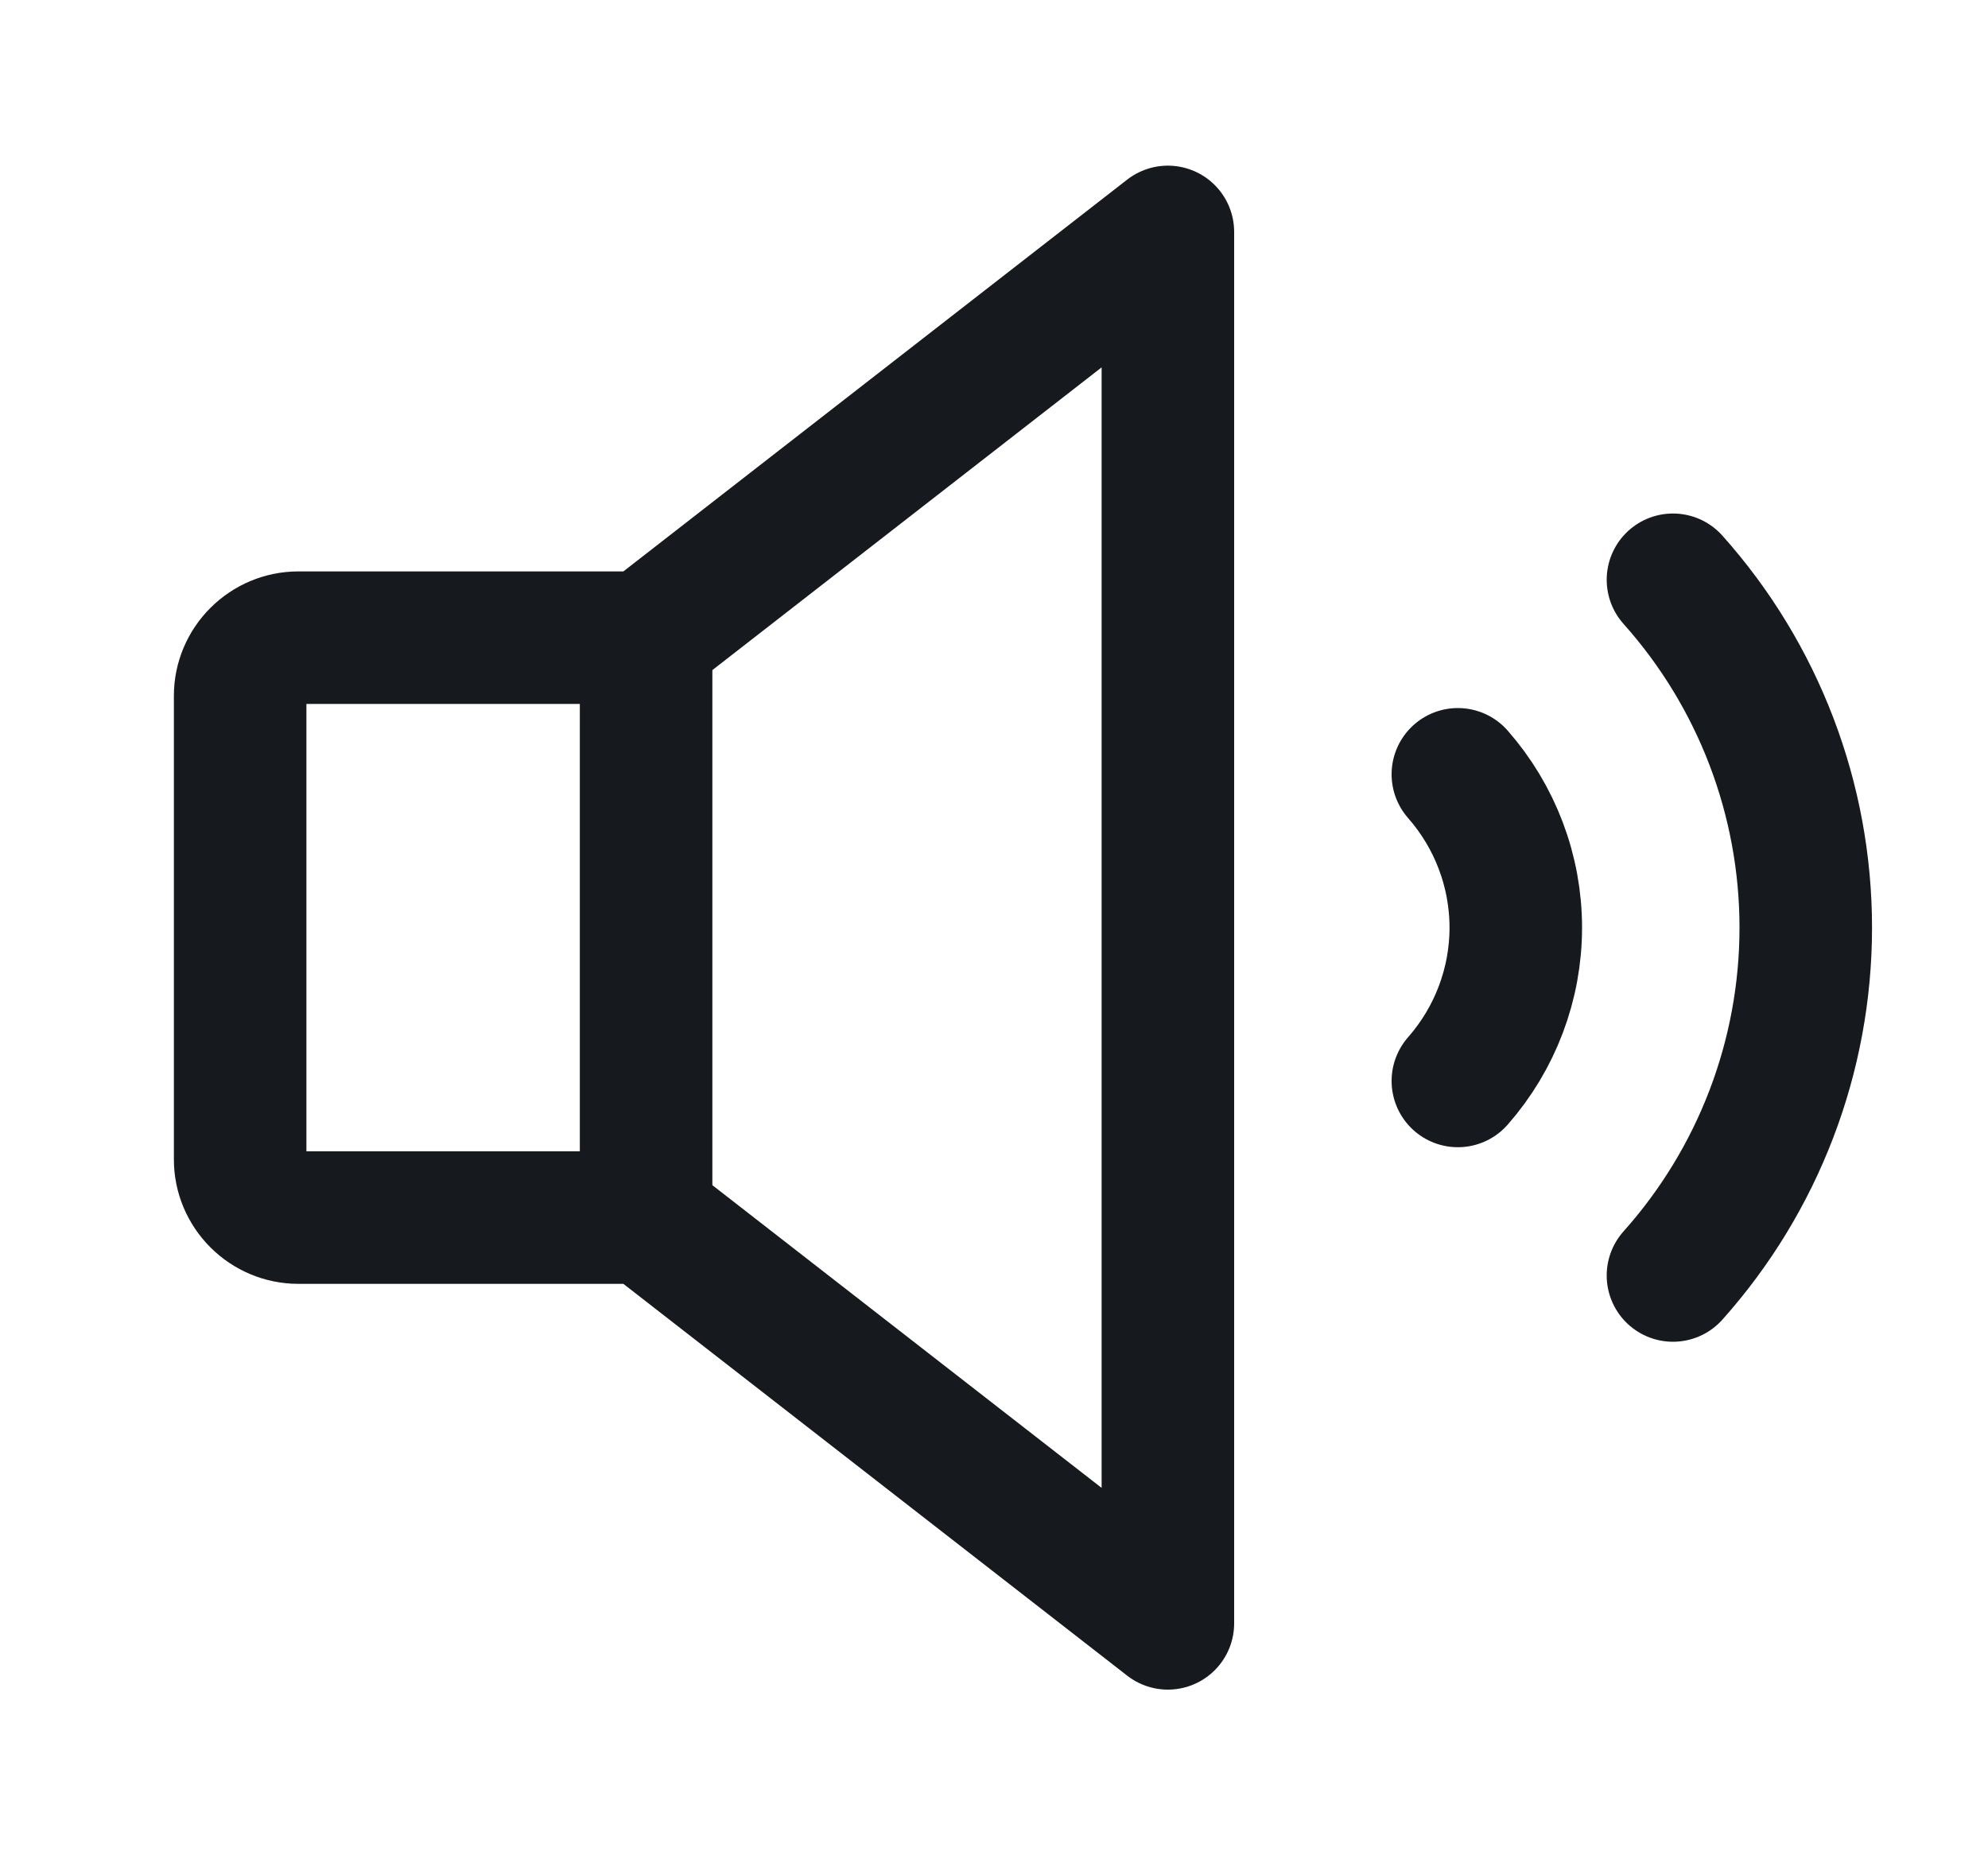 <svg width="15" height="14" viewBox="0 0 15 14" fill="none" xmlns="http://www.w3.org/2000/svg">
<path d="M4.875 9.188H2.25C2.134 9.188 2.023 9.141 1.941 9.059C1.859 8.977 1.812 8.866 1.812 8.75V5.25C1.812 5.134 1.859 5.023 1.941 4.941C2.023 4.859 2.134 4.812 2.25 4.812H4.875L8.812 1.75V12.25L4.875 9.188Z" stroke="#16191D" stroke-linecap="round" stroke-linejoin="round"/>
<path d="M4.875 4.812V9.188" stroke="#16191D" stroke-linecap="round" stroke-linejoin="round"/>
<path d="M11 5.843C11.281 6.163 11.437 6.574 11.437 7C11.437 7.426 11.281 7.837 11 8.157" stroke="#16191D" stroke-linecap="round" stroke-linejoin="round"/>
<path d="M12.623 4.375C13.268 5.097 13.625 6.031 13.625 7C13.625 7.969 13.268 8.903 12.623 9.625" stroke="#16191D" stroke-linecap="round" stroke-linejoin="round"/>
</svg>
